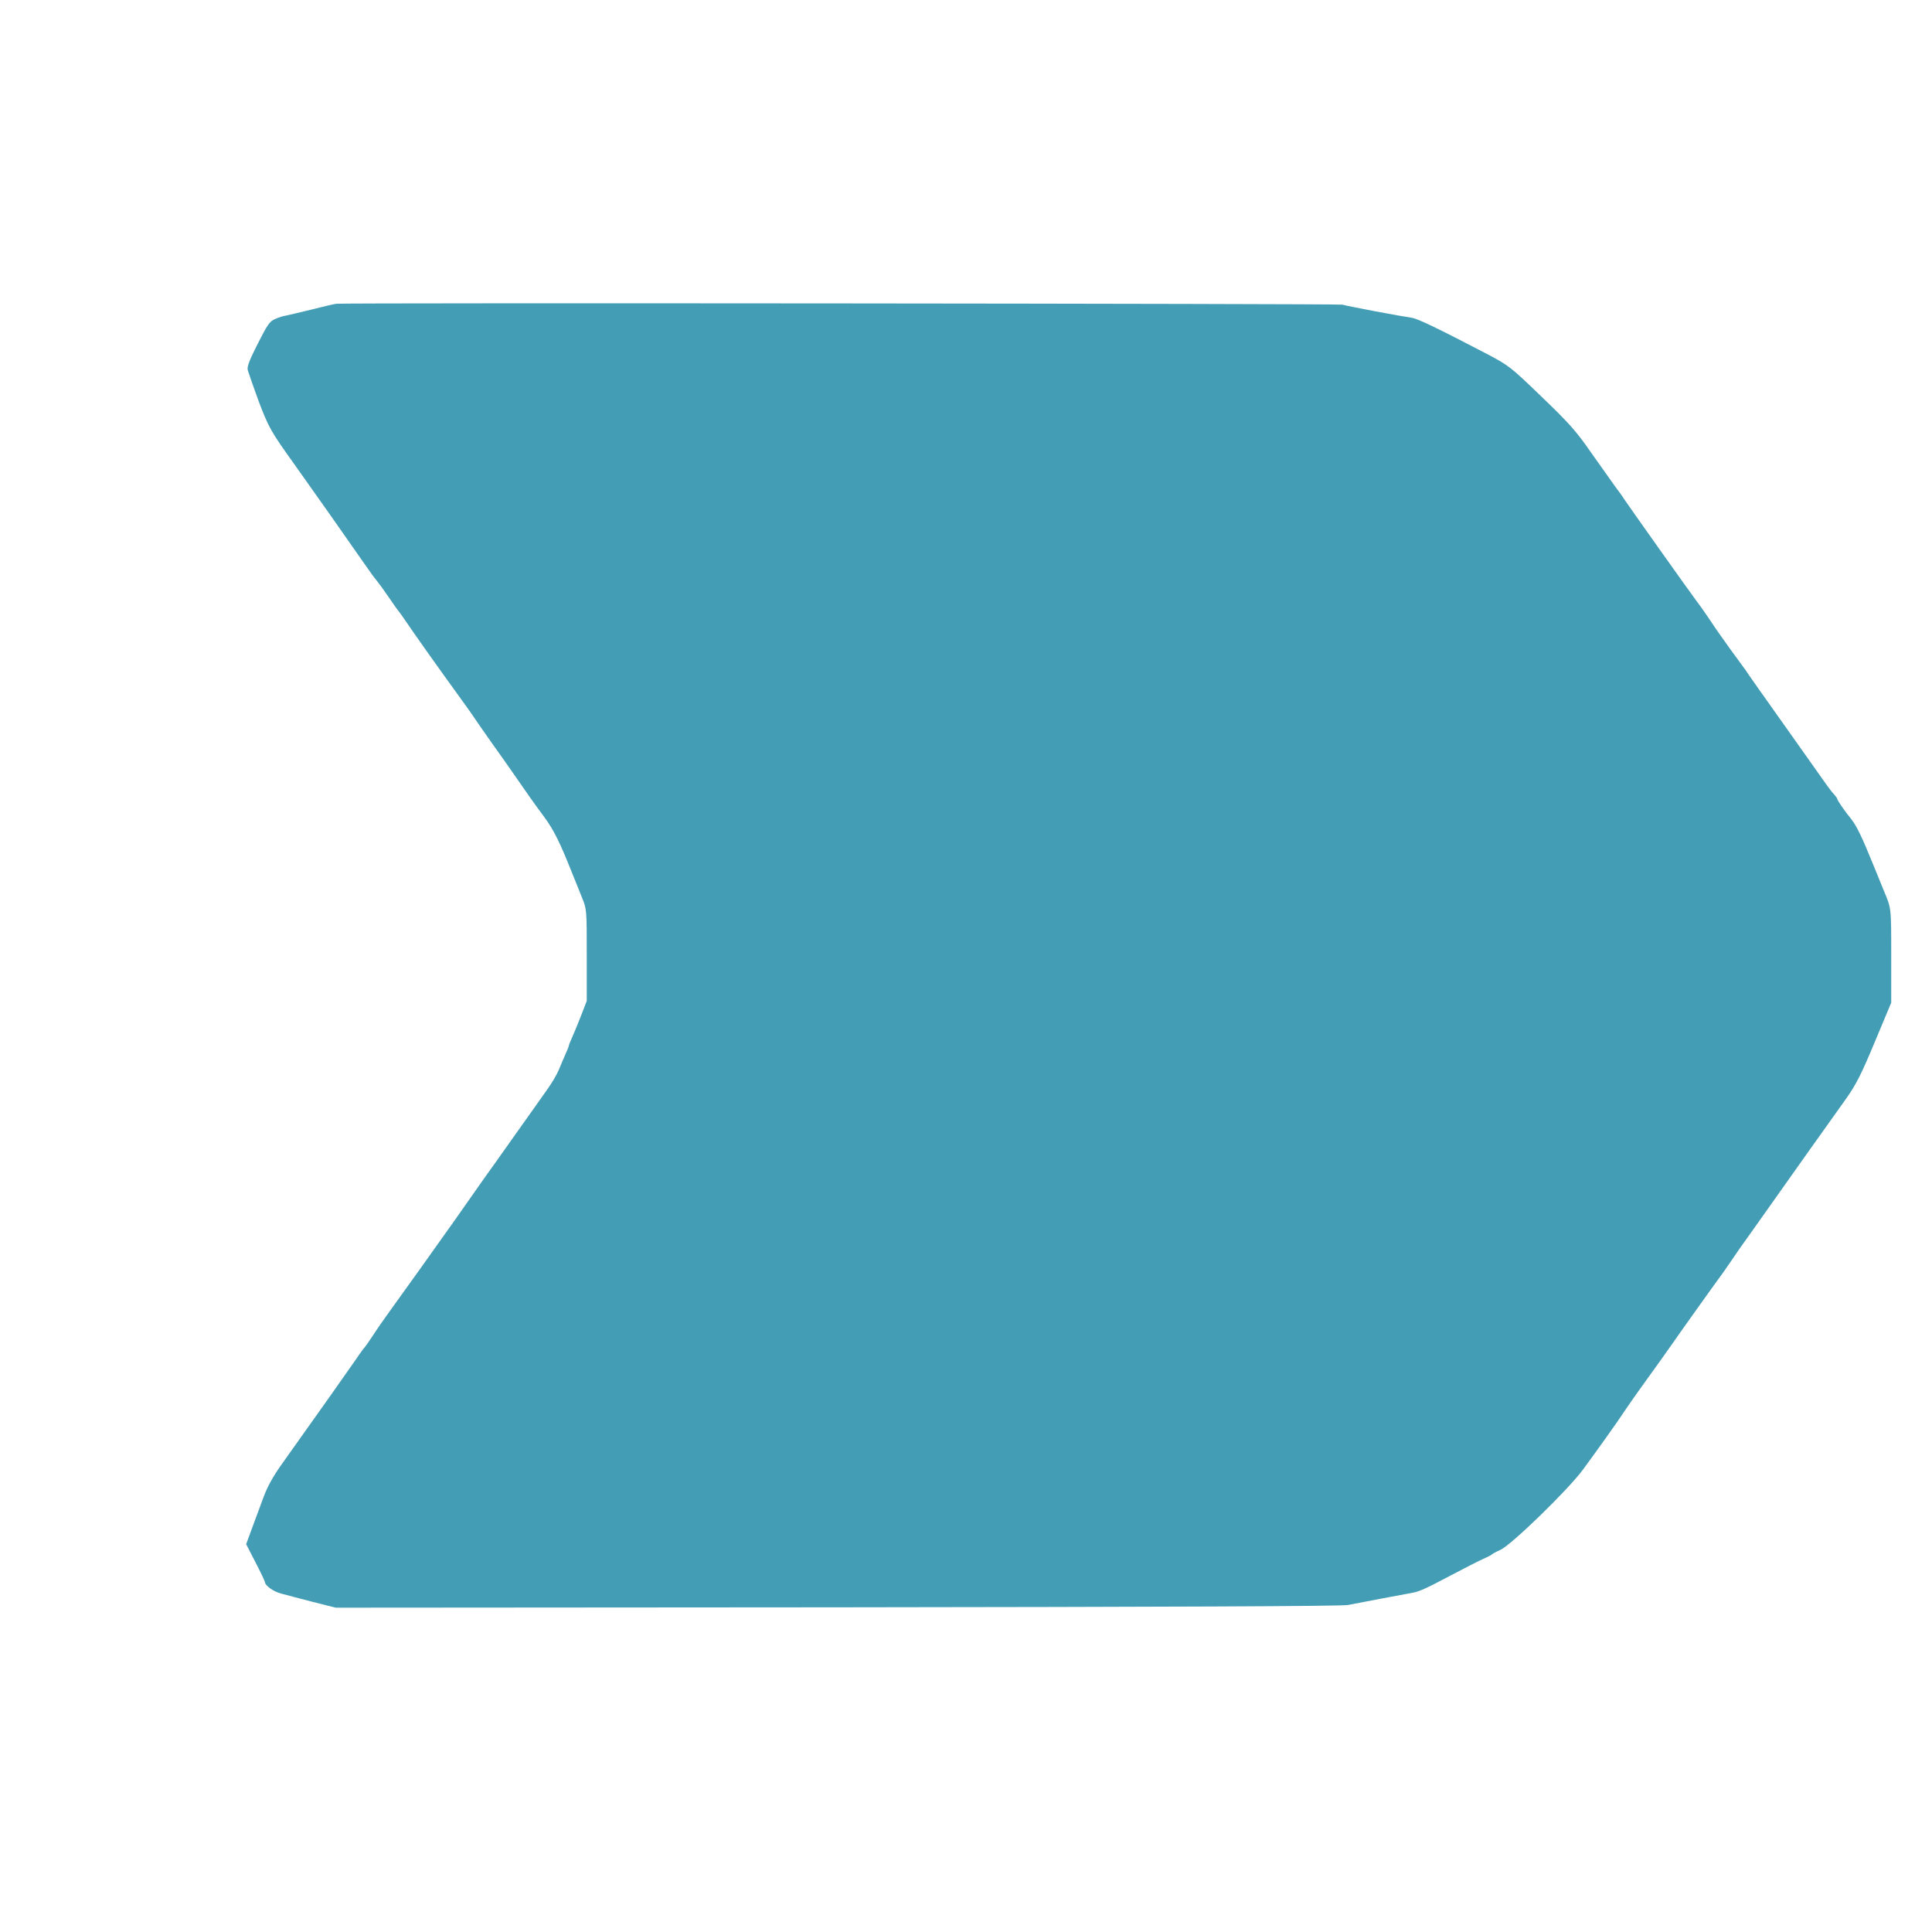 <?xml version="1.0" standalone="no"?>
<!DOCTYPE svg PUBLIC "-//W3C//DTD SVG 20010904//EN"
 "http://www.w3.org/TR/2001/REC-SVG-20010904/DTD/svg10.dtd">
<svg version="1.0" xmlns="http://www.w3.org/2000/svg"
 width="1080pt" height="1080pt" viewBox="0 0 1080 1080"
 preserveAspectRatio="xMidYMid meet">
<g transform="translate(0,1080) scale(0.1,-0.1)"
fill="#429DB5" stroke="none">
<path d="M1880 9102 c-14 -2 -79 -17 -145 -34 -66 -16 -129 -31 -140 -33 -11
-1 -36 -9 -56 -18 -31 -12 -43 -30 -98 -138 -47 -93 -61 -129 -56 -148 4 -14
31 -92 61 -174 56 -147 68 -169 200 -353 115 -161 306 -433 369 -524 33 -47
63 -89 67 -95 4 -5 18 -23 31 -40 13 -16 43 -59 68 -95 24 -36 47 -67 50 -70
3 -3 20 -27 39 -55 43 -64 182 -260 280 -395 42 -58 89 -123 103 -145 15 -22
60 -87 101 -145 42 -58 95 -134 120 -170 61 -89 114 -164 169 -238 53 -72 89
-145 155 -312 17 -41 42 -104 56 -139 26 -64 26 -68 26 -321 l0 -255 -30 -78
c-16 -42 -39 -97 -50 -122 -11 -24 -20 -46 -20 -50 0 -3 -8 -24 -19 -48 -10
-23 -27 -62 -37 -87 -10 -25 -39 -74 -64 -109 -25 -35 -58 -82 -75 -106 -16
-23 -70 -99 -120 -169 -49 -70 -117 -165 -150 -211 -33 -47 -84 -120 -114
-162 -30 -43 -78 -112 -108 -153 -29 -41 -98 -138 -153 -215 -55 -77 -126
-176 -158 -220 -32 -44 -76 -107 -97 -140 -22 -33 -42 -62 -45 -65 -4 -3 -27
-34 -51 -70 -40 -58 -218 -310 -414 -585 -50 -70 -81 -127 -104 -190 -18 -49
-47 -127 -64 -173 l-31 -84 52 -101 c29 -56 53 -106 53 -112 3 -20 48 -52 90
-63 24 -7 103 -27 175 -46 l131 -33 2804 2 c1831 2 2821 6 2854 13 71 14 314
60 354 67 45 8 73 20 226 101 72 38 150 78 175 89 25 11 47 22 50 26 3 3 24
15 47 25 61 27 379 336 462 449 78 106 196 271 231 325 14 21 50 73 80 115
107 148 155 216 188 263 37 54 257 362 269 377 5 6 30 42 56 80 26 39 76 111
112 160 35 50 91 128 124 175 66 94 306 432 412 580 55 78 84 135 159 315 l92
220 0 264 c0 274 1 261 -43 366 -4 11 -31 76 -59 145 -61 151 -93 216 -122
252 -31 37 -79 106 -78 113 0 3 -8 14 -17 24 -10 10 -28 34 -41 52 -13 19
-118 167 -233 329 -115 162 -215 303 -221 314 -7 10 -45 62 -84 115 -38 53
-88 123 -109 156 -22 33 -58 85 -81 115 -37 49 -377 528 -407 573 -6 11 -29
42 -50 70 -21 29 -81 114 -134 189 -81 117 -121 162 -275 310 -172 166 -184
175 -301 237 -282 147 -394 201 -427 205 -52 7 -362 65 -385 73 -20 6 -5576
11 -5625 5z"/>
</g>
</svg>
